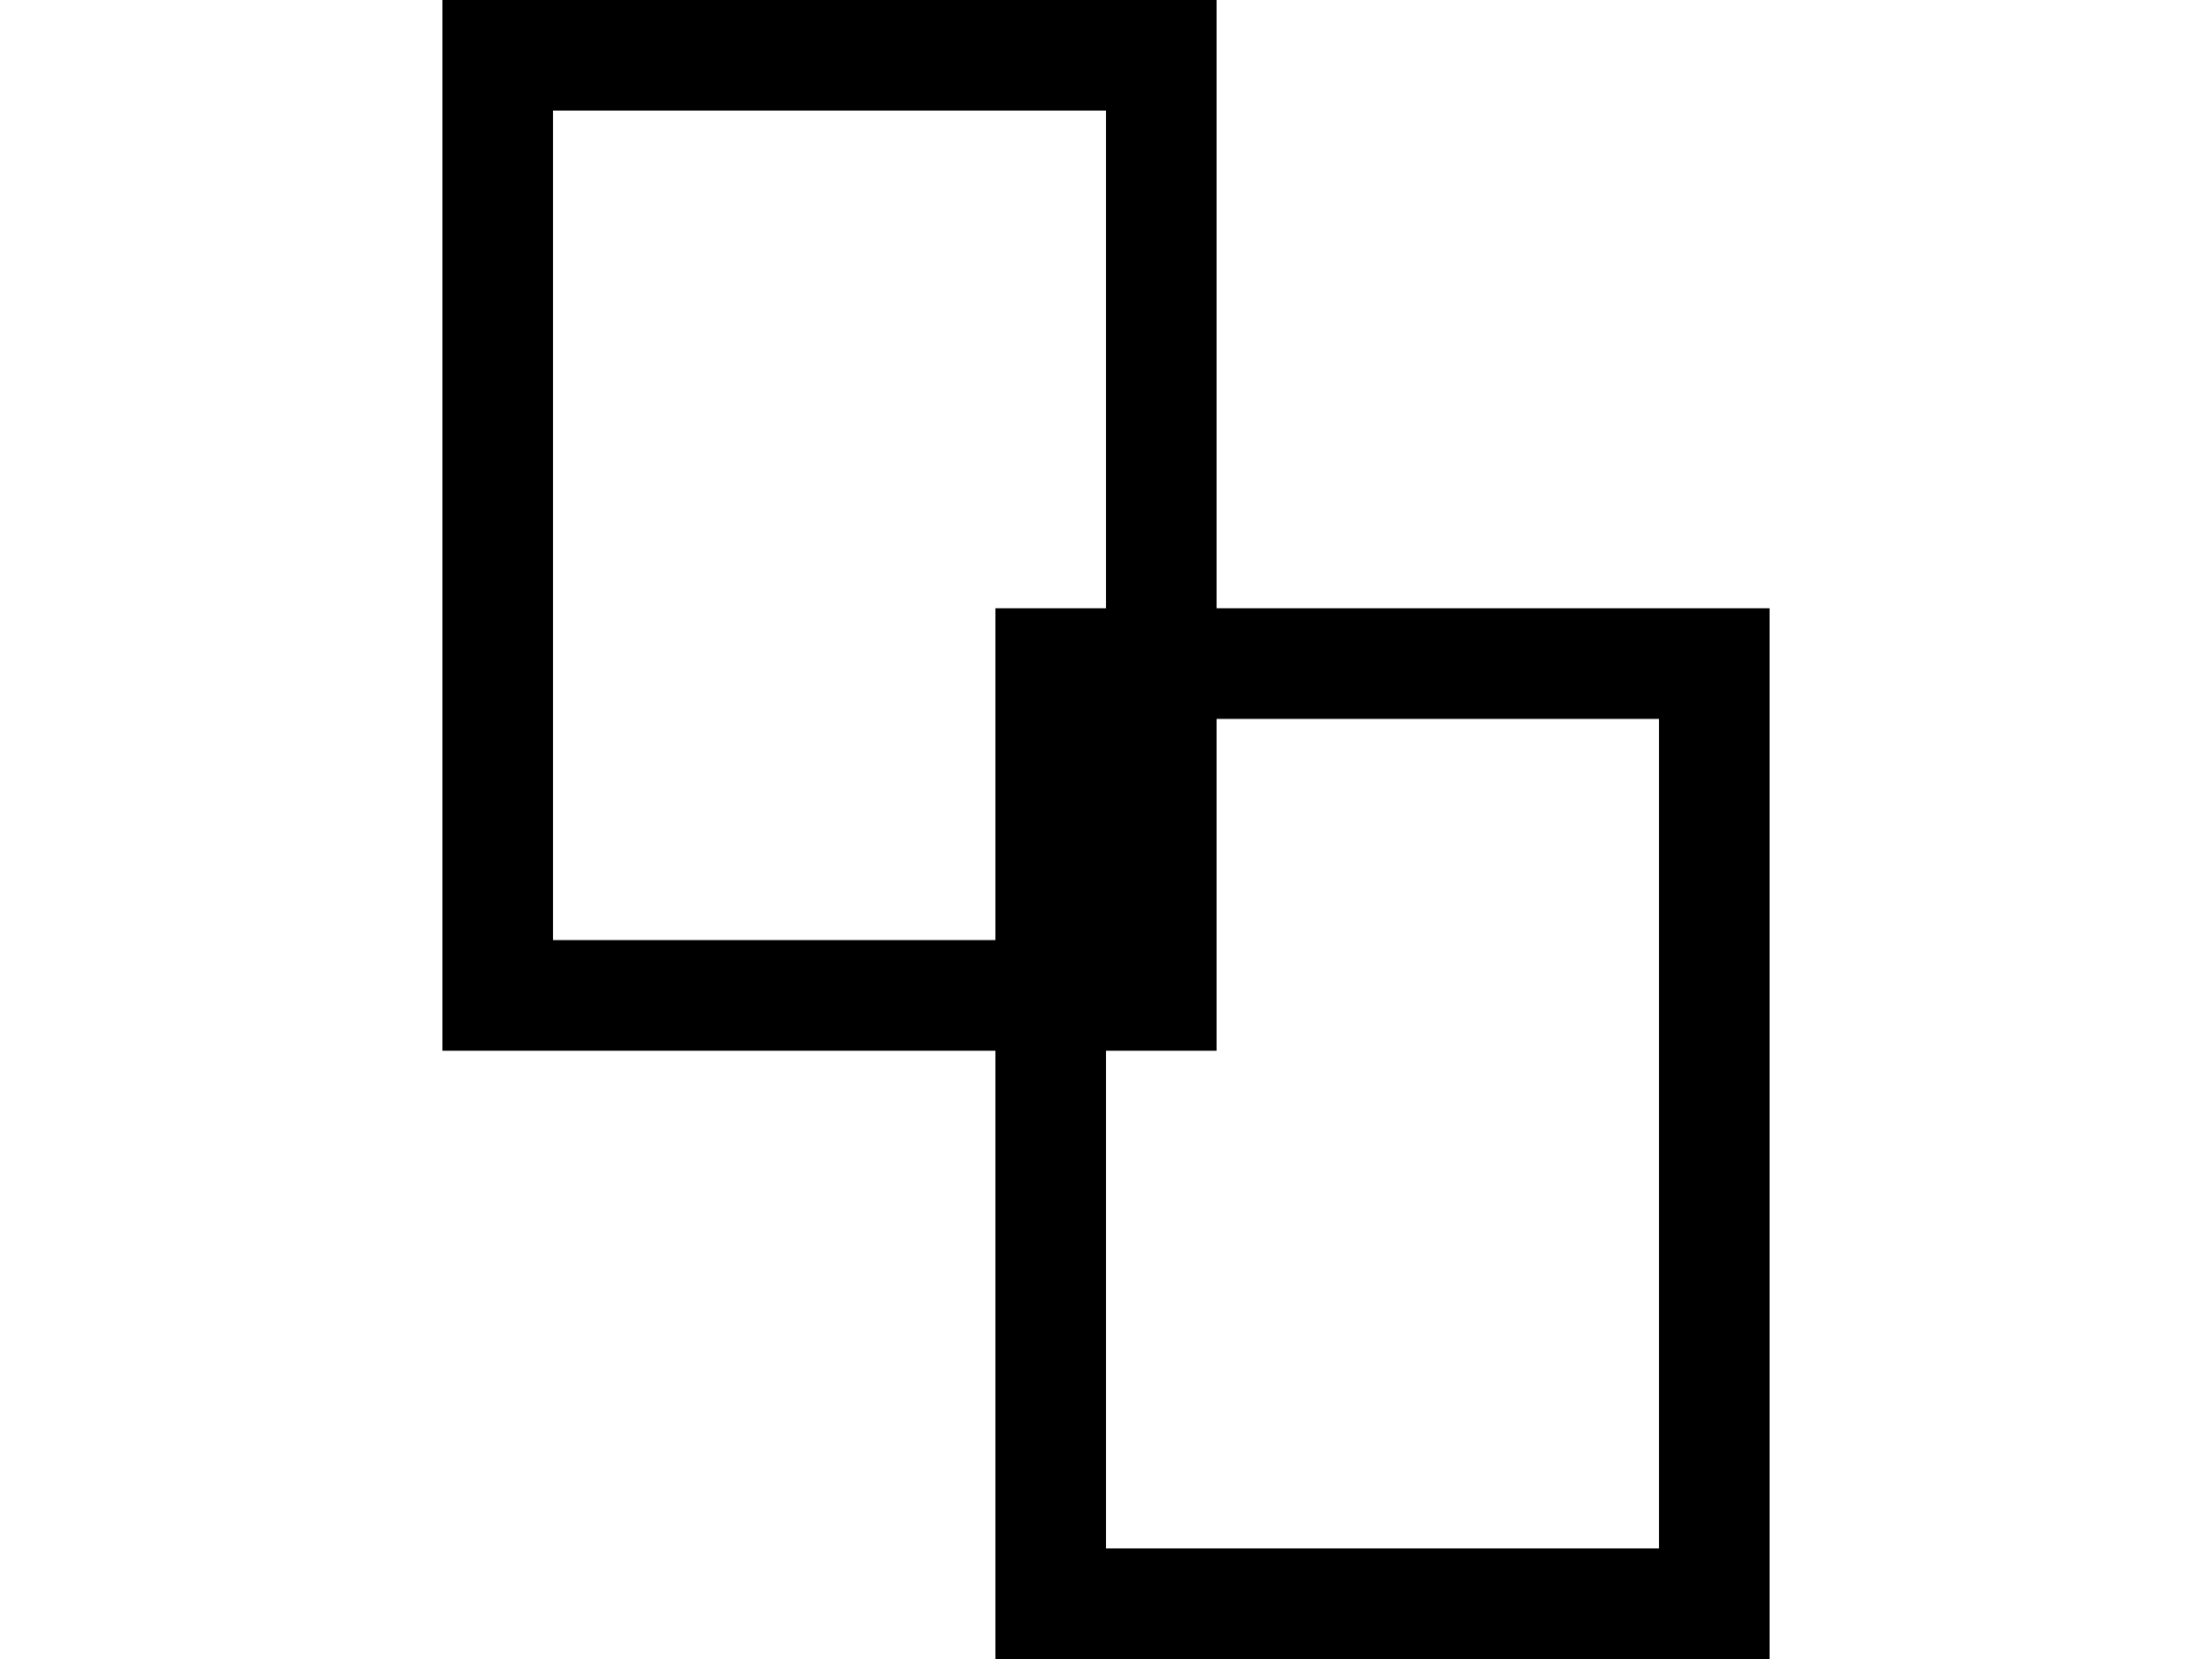 <svg xmlns="http://www.w3.org/2000/svg" width="40" height="30" viewBox="0 0 40 30">
  <defs>
    <style>
      .a {
        fill: none;
      }
    </style>
  </defs>
  <title>Asset 45</title>
  <g>
    <path d="M20,2V17H10V2H20m2-2H8V19H22V0Z"/>
    <path d="M30,13V28H20V13H30m2-2H18V30H32V11Z"/>
    <rect class="a" width="40" height="30"/>
  </g>
</svg>
